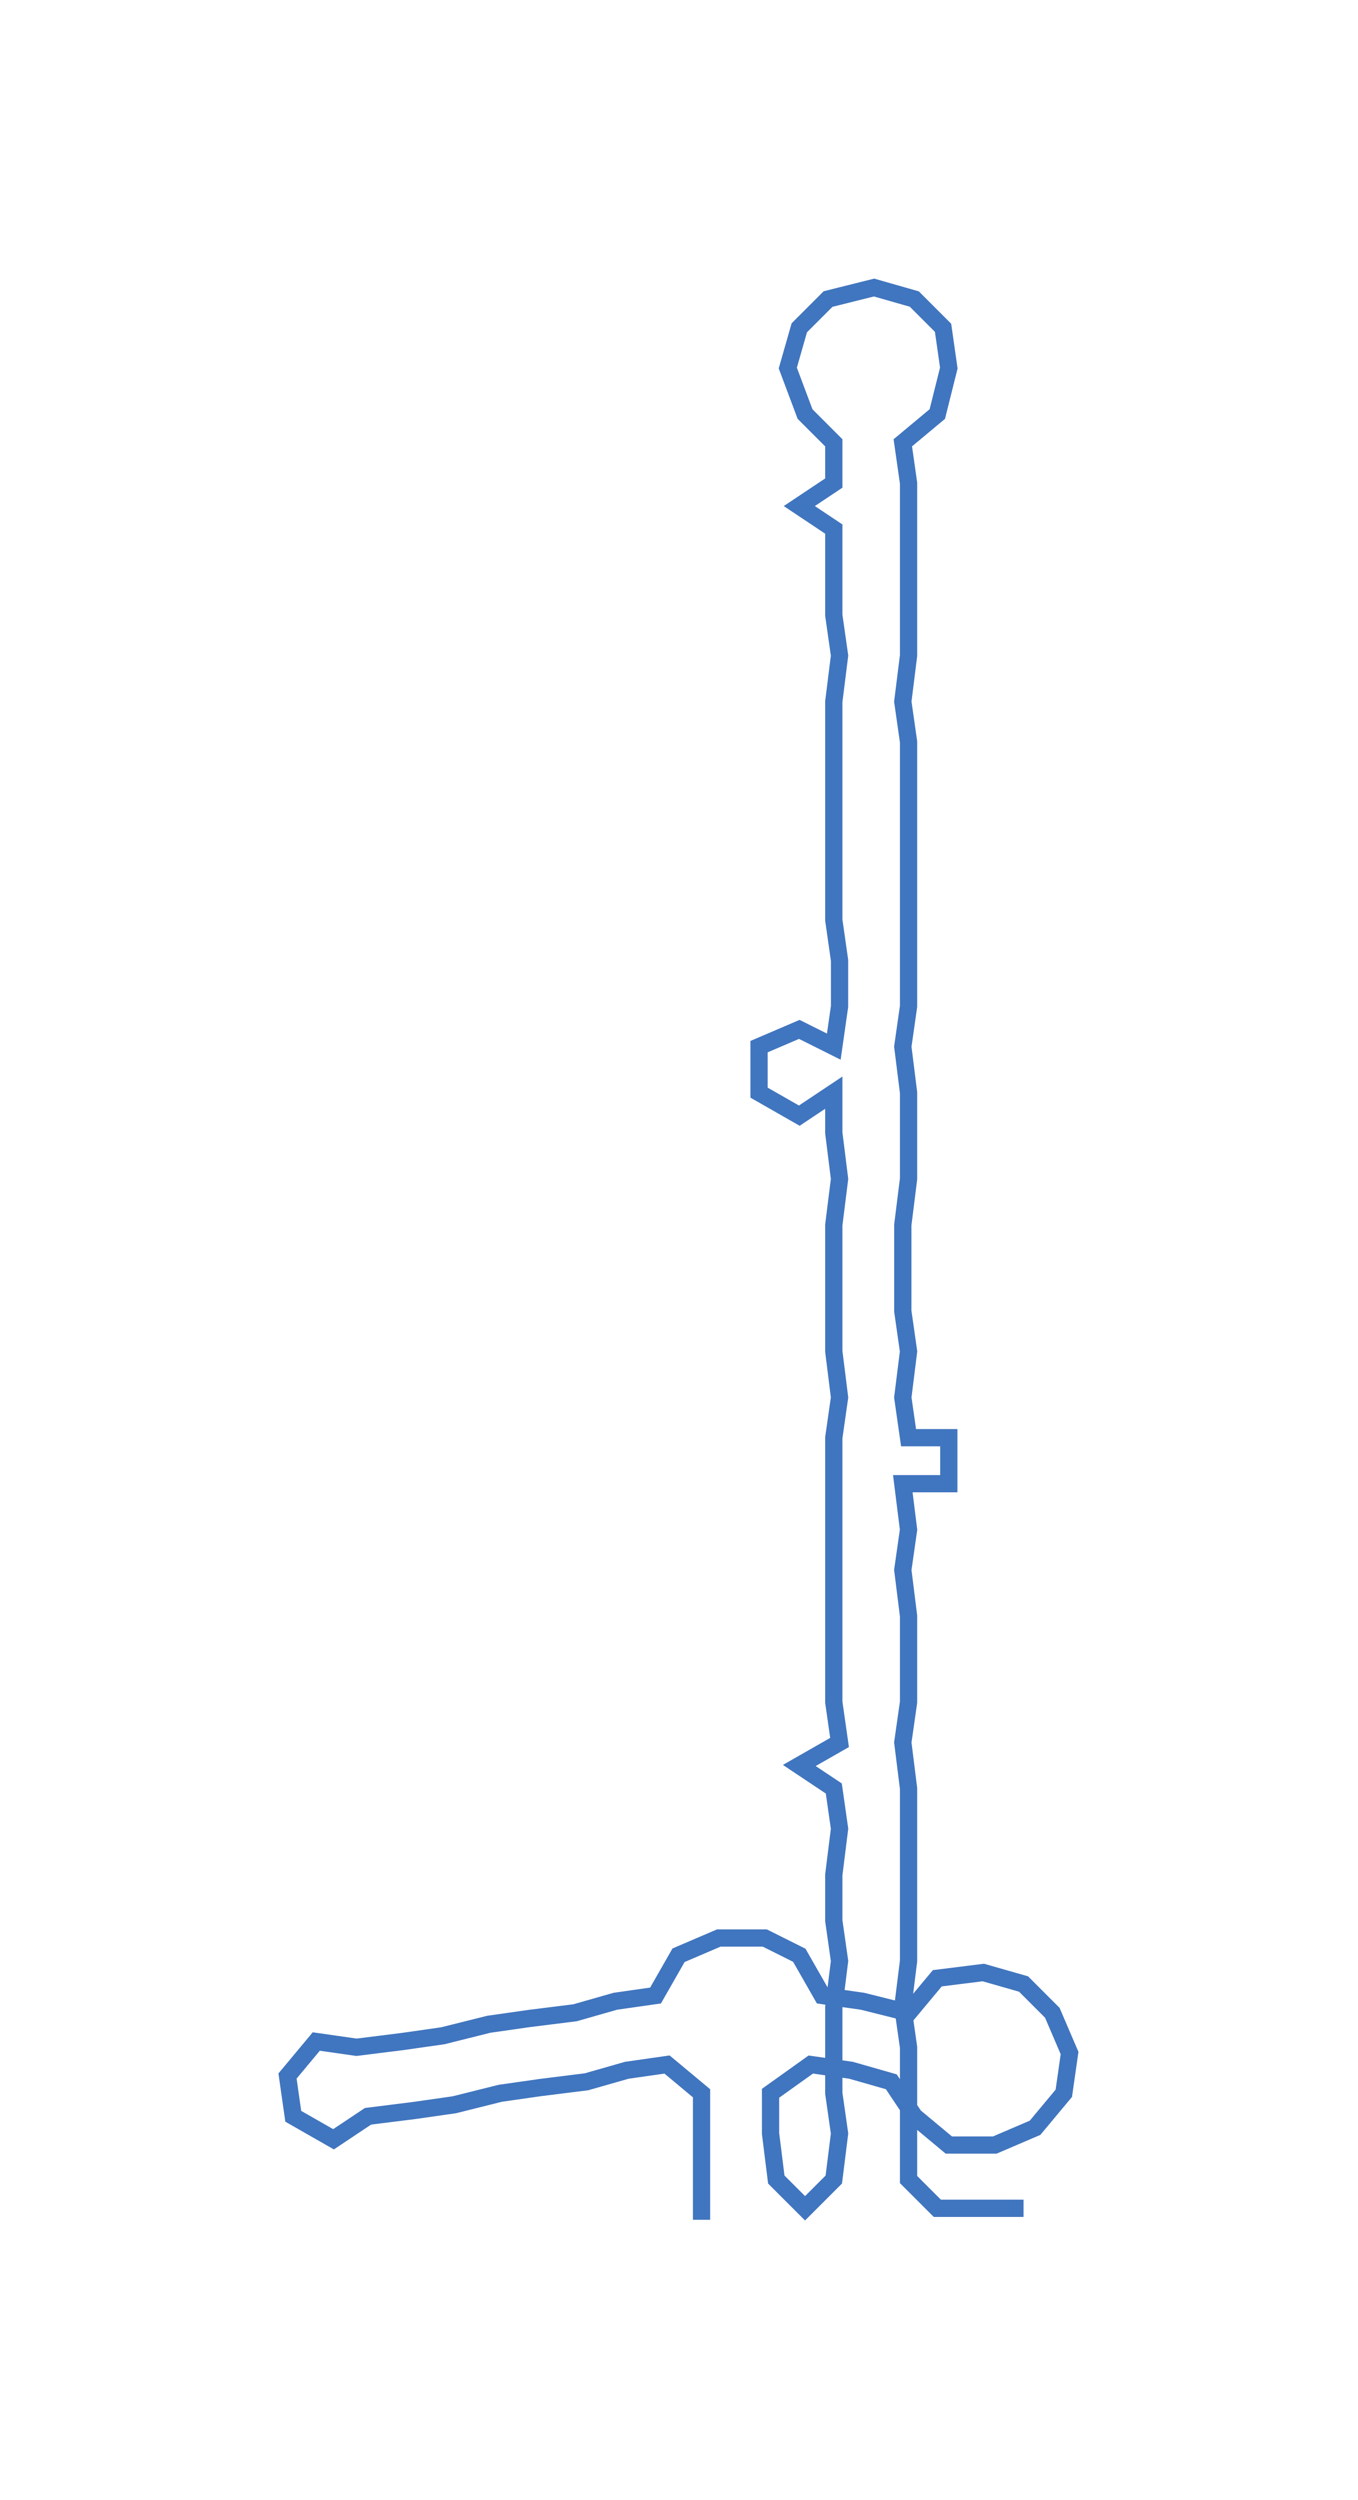 <ns0:svg xmlns:ns0="http://www.w3.org/2000/svg" width="162.963px" height="300px" viewBox="0 0 236.16 434.75"><ns0:path style="stroke:#4075bf;stroke-width:3px;fill:none;" d="M122 386 L122 386 L122 379 L122 371 L122 364 L116 359 L109 360 L102 362 L94 363 L87 364 L79 366 L72 367 L64 368 L58 372 L51 368 L50 361 L55 355 L62 356 L70 355 L77 354 L85 352 L92 351 L100 350 L107 348 L114 347 L118 340 L125 337 L133 337 L139 340 L143 347 L150 348 L158 350 L163 344 L171 343 L178 345 L183 350 L186 357 L185 364 L180 370 L173 373 L165 373 L159 368 L155 362 L148 360 L141 359 L134 364 L134 371 L135 379 L140 384 L145 379 L146 371 L145 364 L145 356 L145 349 L146 341 L145 334 L145 326 L146 318 L145 311 L139 307 L146 303 L145 296 L145 288 L145 281 L145 273 L145 266 L145 258 L145 250 L146 243 L145 235 L145 228 L145 220 L145 213 L146 205 L145 197 L145 190 L139 194 L132 190 L132 182 L139 179 L145 182 L146 175 L146 167 L145 160 L145 152 L145 145 L145 137 L145 129 L145 122 L146 114 L145 107 L145 99 L145 92 L139 88 L145 84 L145 77 L140 72 L137 64 L139 57 L144 52 L152 50 L159 52 L164 57 L165 64 L163 72 L157 77 L158 84 L158 92 L158 99 L158 107 L158 114 L157 122 L158 129 L158 137 L158 145 L158 152 L158 160 L158 167 L158 175 L157 182 L158 190 L158 197 L158 205 L157 213 L157 220 L157 228 L158 235 L157 243 L158 250 L165 250 L165 258 L157 258 L158 266 L157 273 L158 281 L158 288 L158 296 L157 303 L158 311 L158 318 L158 326 L158 334 L158 341 L157 349 L158 356 L158 364 L158 371 L158 379 L163 384 L171 384 L178 384" /></ns0:svg>